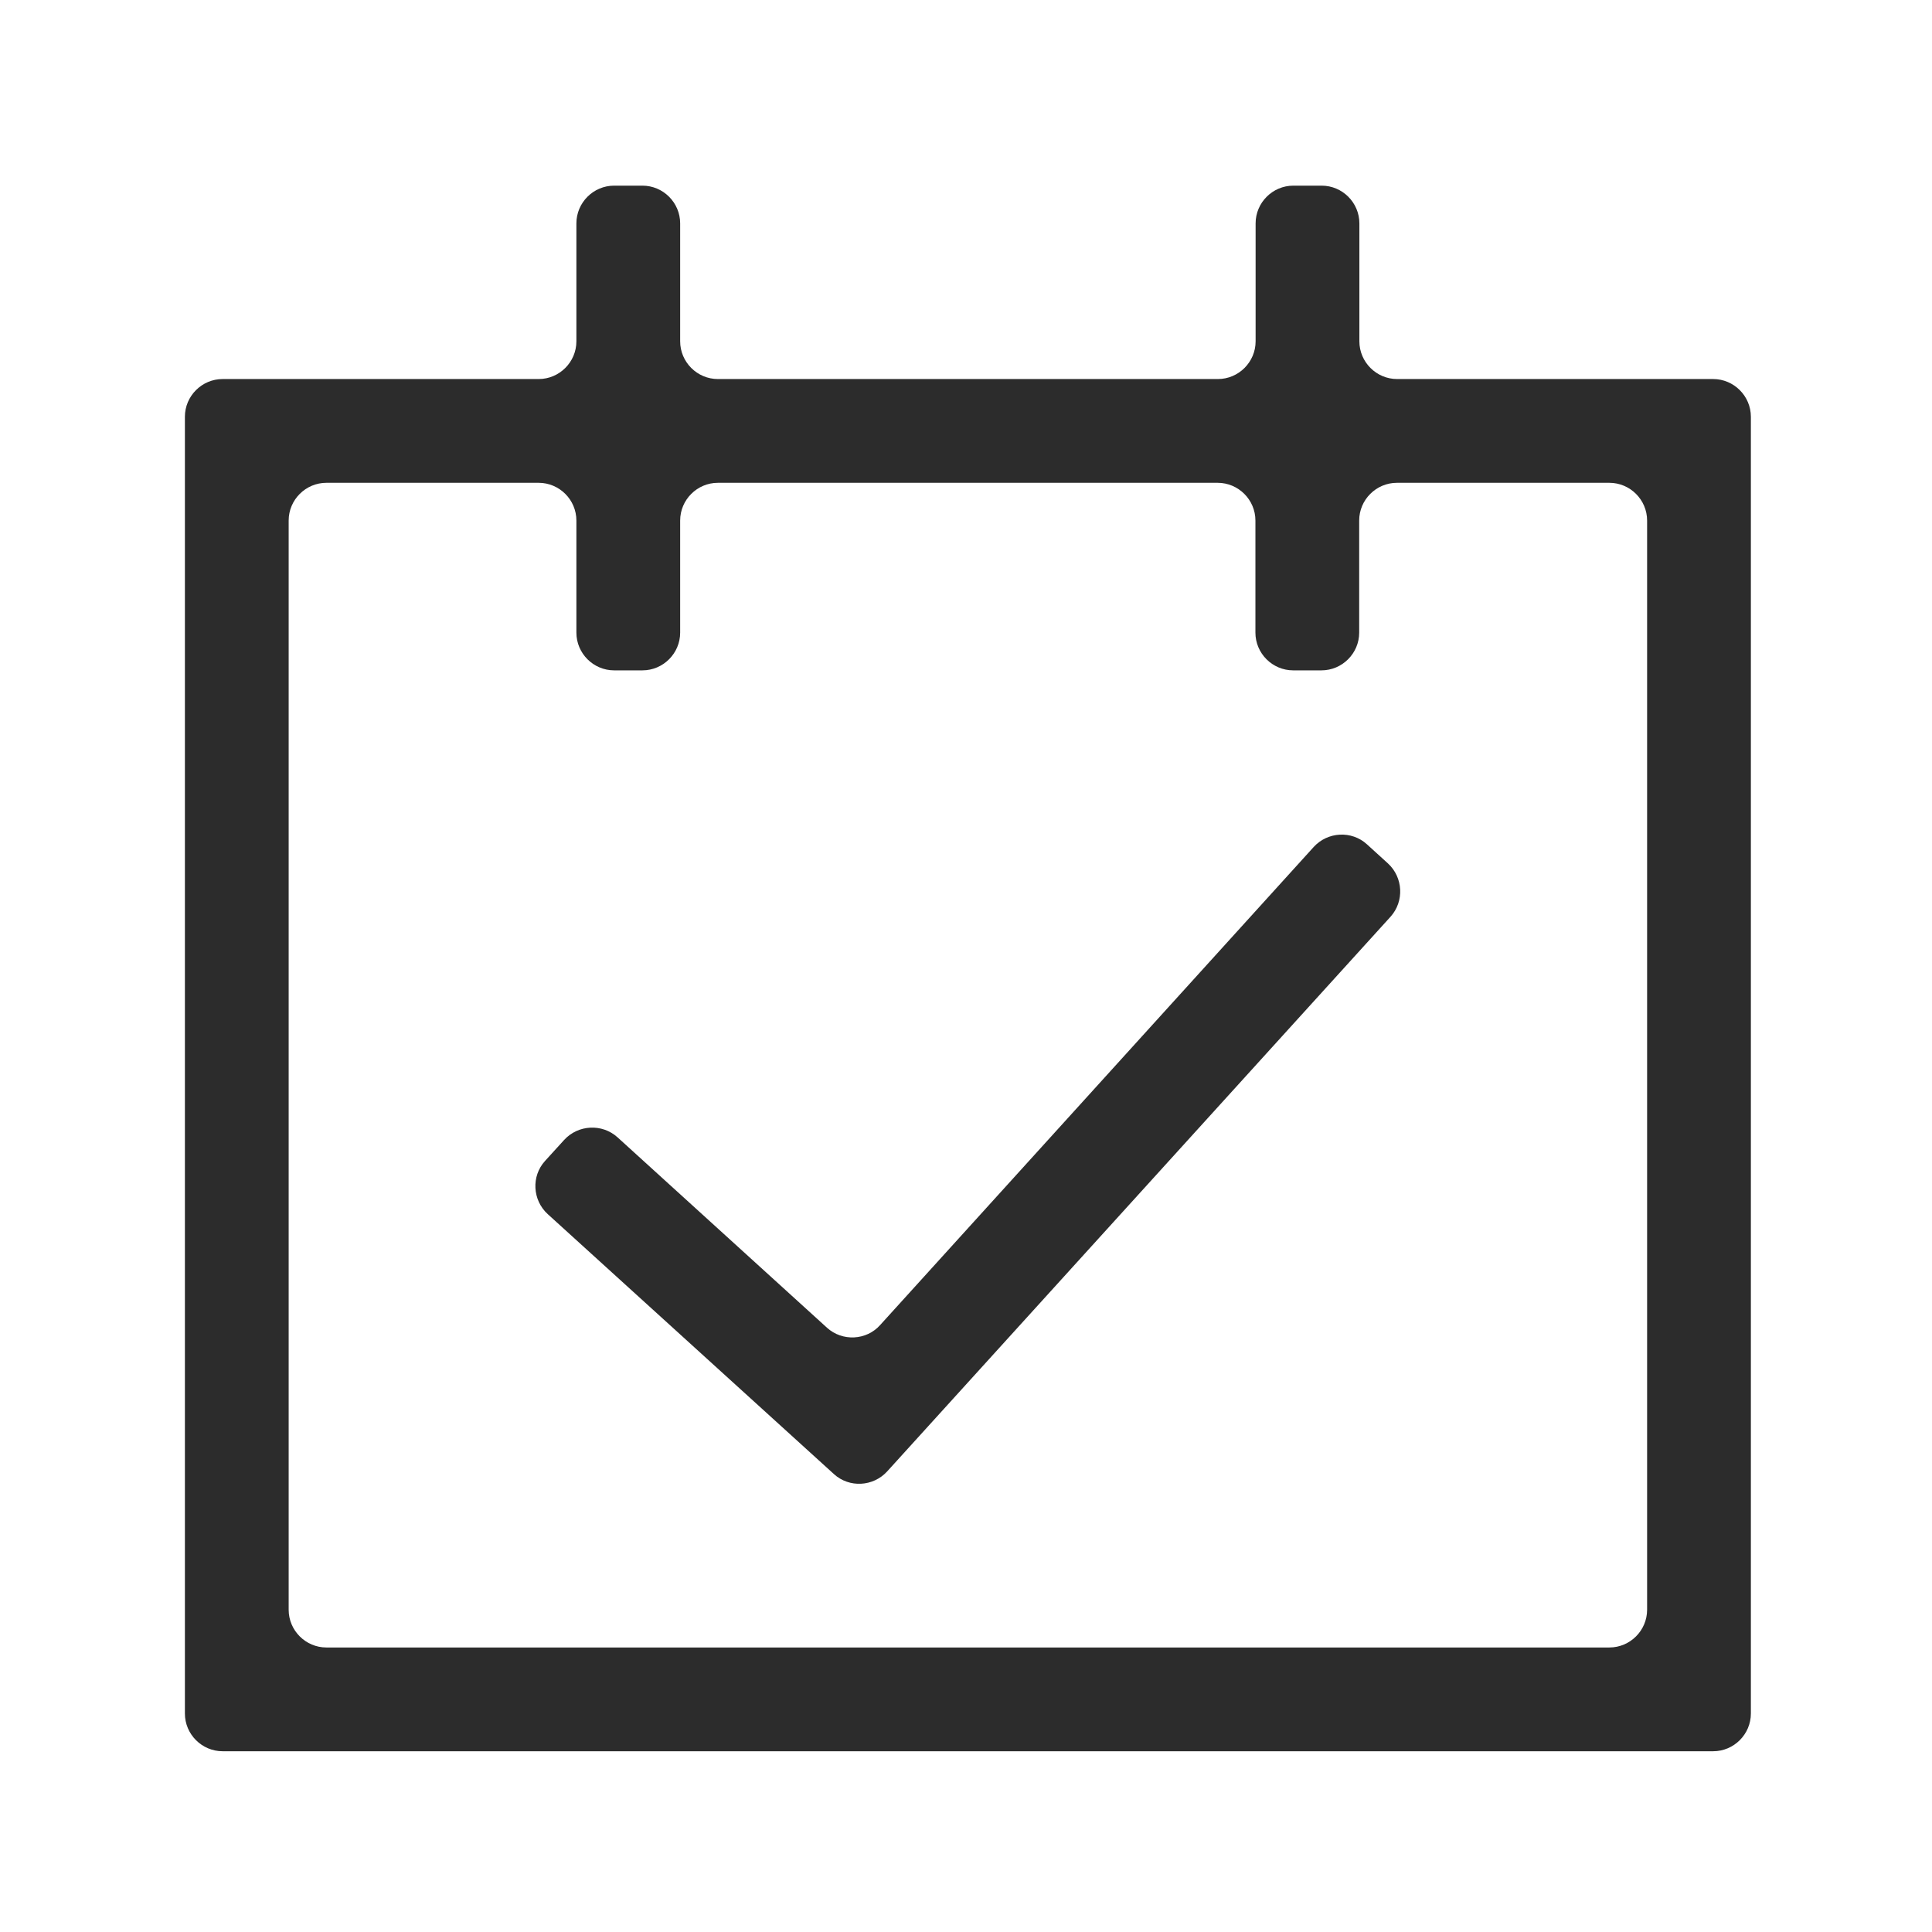 <?xml version="1.0" standalone="no"?><!DOCTYPE svg PUBLIC "-//W3C//DTD SVG 1.1//EN" "http://www.w3.org/Graphics/SVG/1.1/DTD/svg11.dtd"><svg t="1631177852760" class="icon" viewBox="0 0 1024 1024" version="1.1" xmlns="http://www.w3.org/2000/svg" p-id="1480" xmlns:xlink="http://www.w3.org/1999/xlink" width="200" height="200"><defs><style type="text/css"></style></defs><path d="M290.3 643.5c-8.1-7.4-8.8-20.1-1.4-28.2l10.1-11.1c7.4-8.1 20.1-8.8 28.3-1.4l111 100.9c8.1 7.4 20.9 6.8 28.2-1.4l229.8-253.4c7.4-8.1 20.1-8.8 28.2-1.4l11.1 10.1c8.1 7.4 8.8 20.1 1.4 28.3l-266.8 294c-7.4 8.1-20.1 8.8-28.2 1.4L290.3 643.5z" fill="#2c2c2c" p-id="1481"></path><path d="M740.5 200.9c-11 0-20-9-20-20v-62.5c0-11-9-20-20-20h-15c-11 0-20 9-20 20v62.5c0 11-9 20-20 20h-265c-11 0-20-9-20-20v-62.5c0-11-9-20-20-20h-15c-11 0-20 9-20 20v62.5c0 11-9 20-20 20H118c-11 0-20 9-20 20v687.3c0 11 9 20 20 20h790c11 0 20-9 20-20V220.9c0-11-9-20-20-20H740.5zM873 853.2c0 11-9 20-20 20H173c-11 0-20-9-20-20V275.9c0-11 9-20 20-20h112.5c11 0 20 9 20 20v59.4c0 11 9 20 20 20h15c11 0 20-9 20-20v-59.4c0-11 9-20 20-20h264.9c11 0 20 9 20 20v59.4c0 11 9 20 20 20h15c11 0 20-9 20-20v-59.4c0-11 9-20 20-20H853c11 0 20 9 20 20v577.3z" fill="#2c2c2c" p-id="1482"></path></svg>